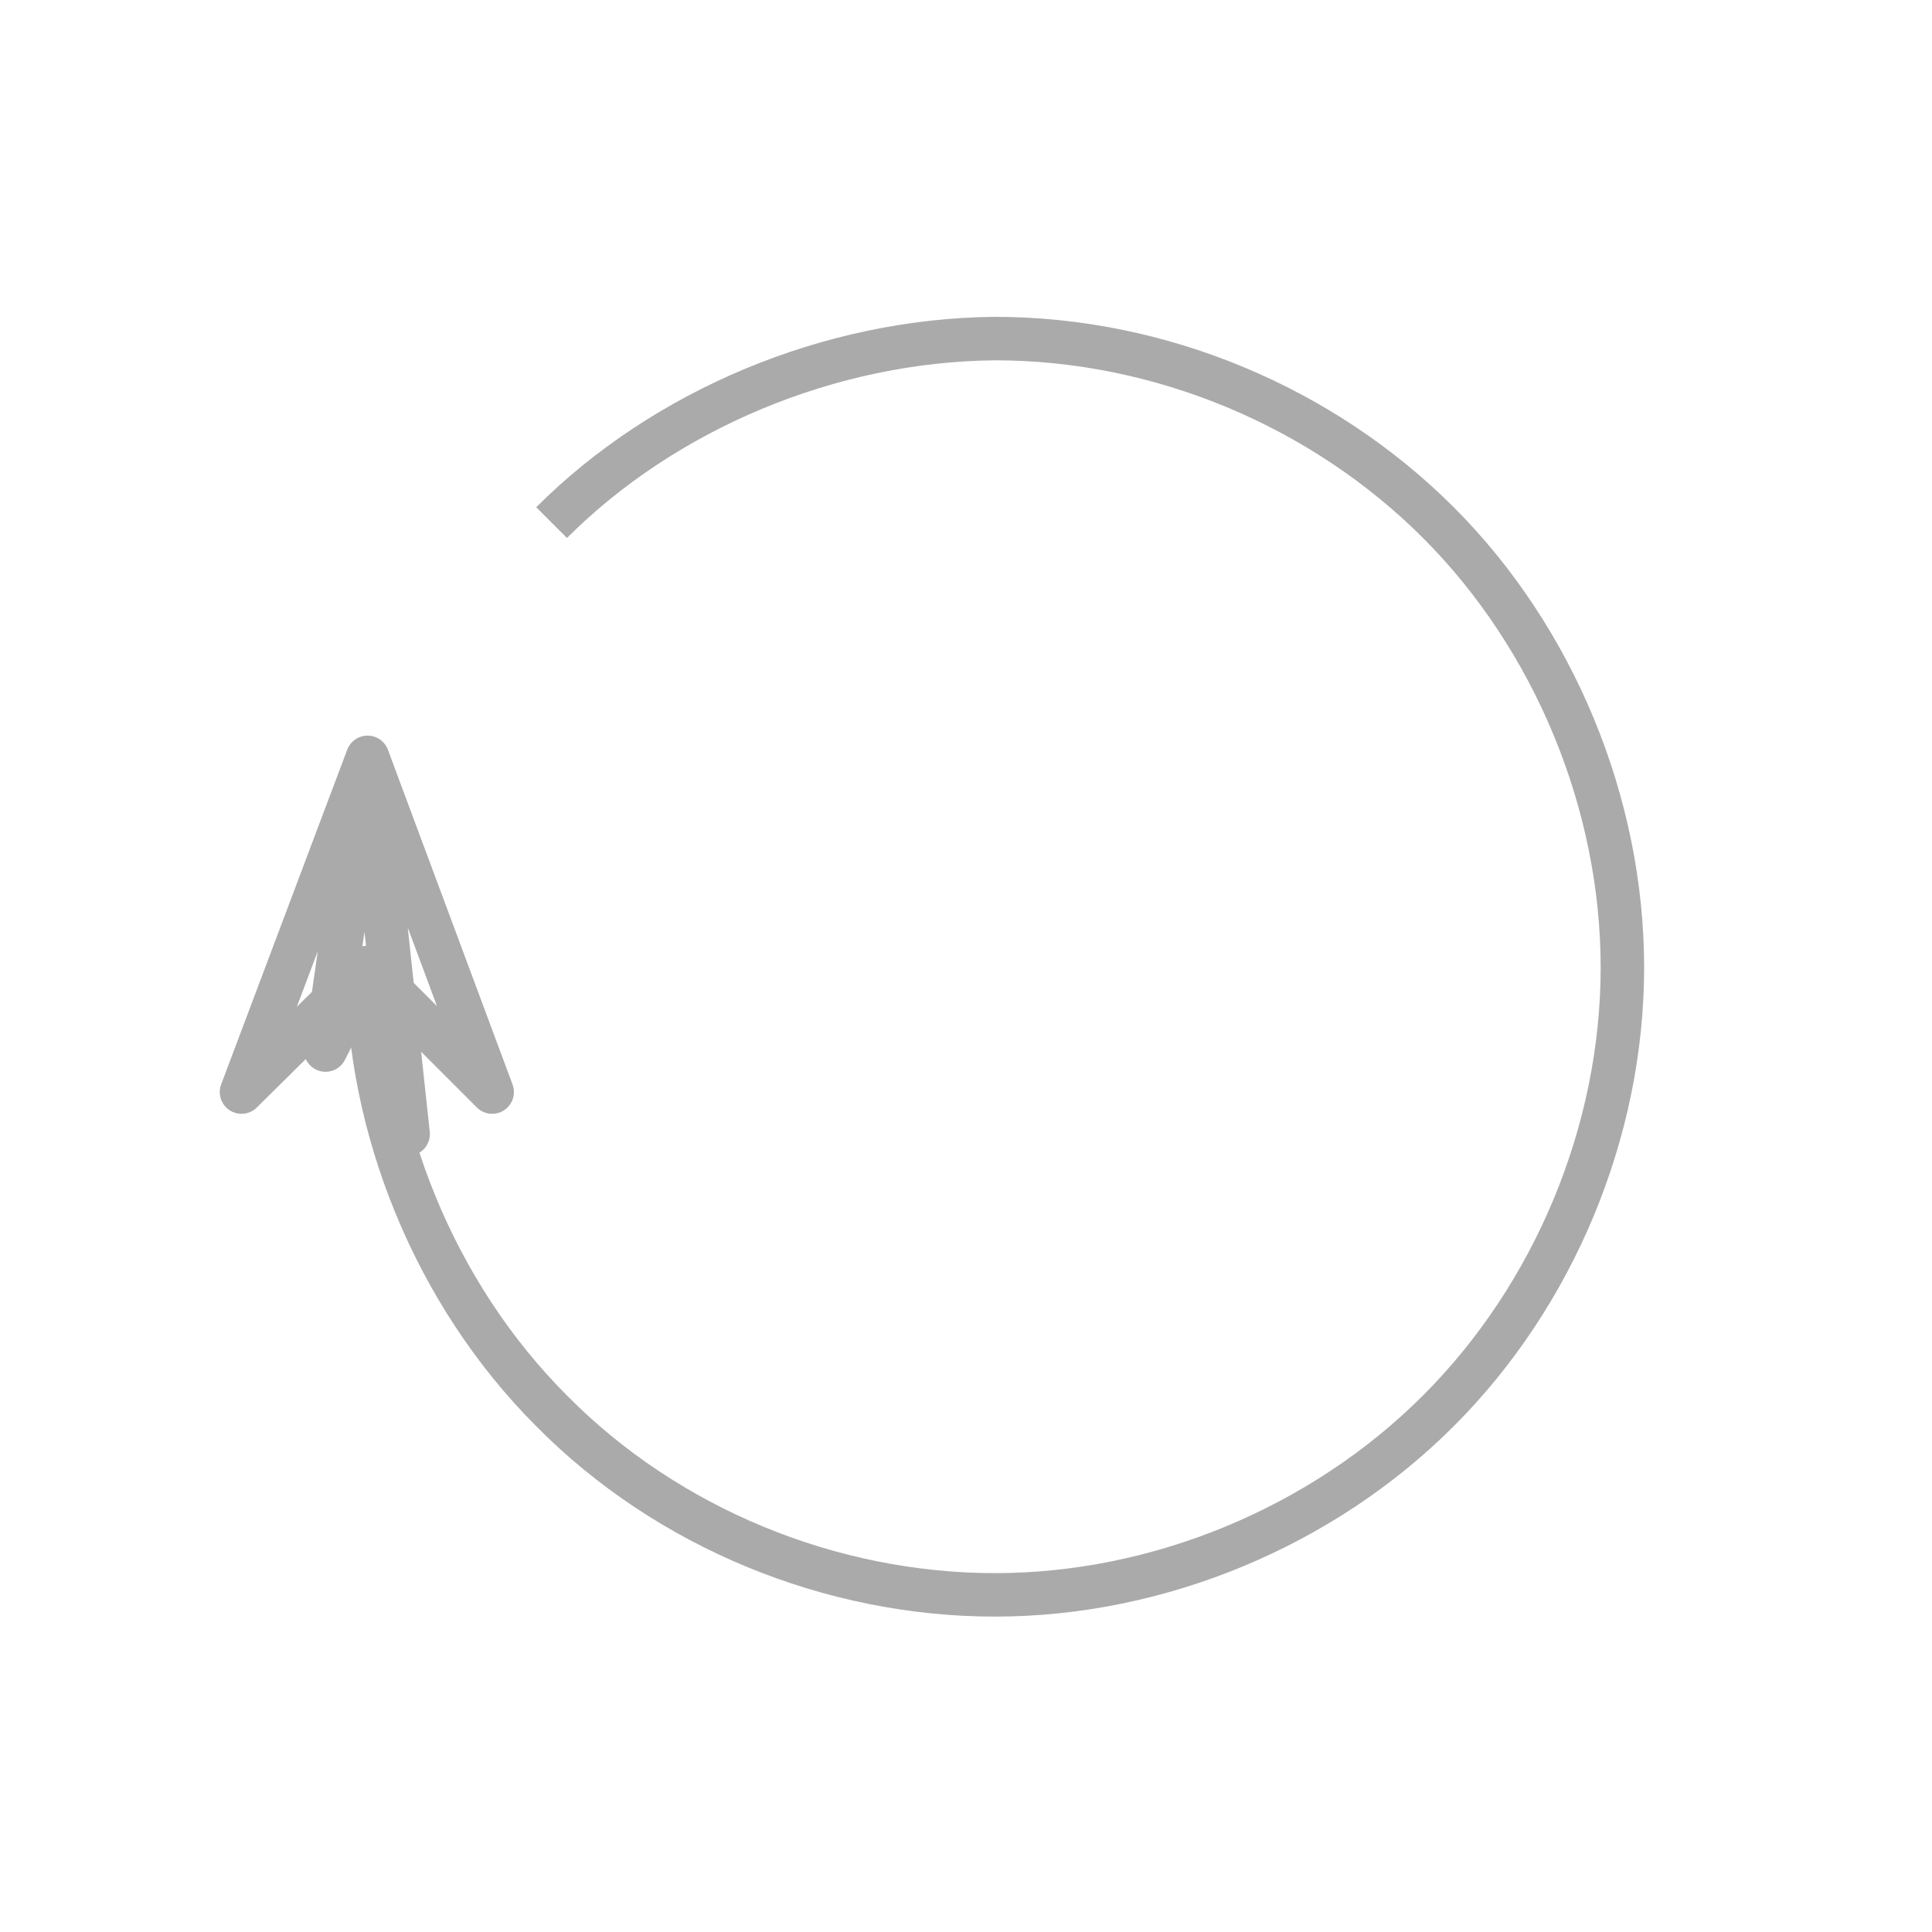 <?xml version="1.0" encoding="utf-8"?>
<svg width="100%" height="100%" viewBox="0 0 64 64"
     xmlns="http://www.w3.org/2000/svg">
<style type="text/css">
<![CDATA[
* {fill: none; stroke: #aaa; stroke-width: 0.03; stroke-linejoin: round;}
]]>
</style>
<g transform="translate(32, 32) scale(48, 48)" class="curve">
<path d="M -0.413,0.001 L -0.442,0.058 -0.413,-0.144 -0.5,0.087 -0.413,0.001 -0.385,0.116 -0.413,-0.144 -0.327,0.087 -0.413,0.001"/>
<path d="M -0.413,0.001 C -0.413,0.111 -0.367,0.226 -0.286,0.307 -0.206,0.388 -0.093,0.434 0.02,0.434 0.133,0.434 0.246,0.387 0.326,0.307 0.406,0.227 0.453,0.114 0.453,0.001 0.453,-0.112 0.406,-0.226 0.326,-0.306 0.246,-0.386 0.134,-0.433 0.02,-0.433 -0.094,-0.432 -0.208,-0.384 -0.286,-0.306"/>
</g>
</svg>